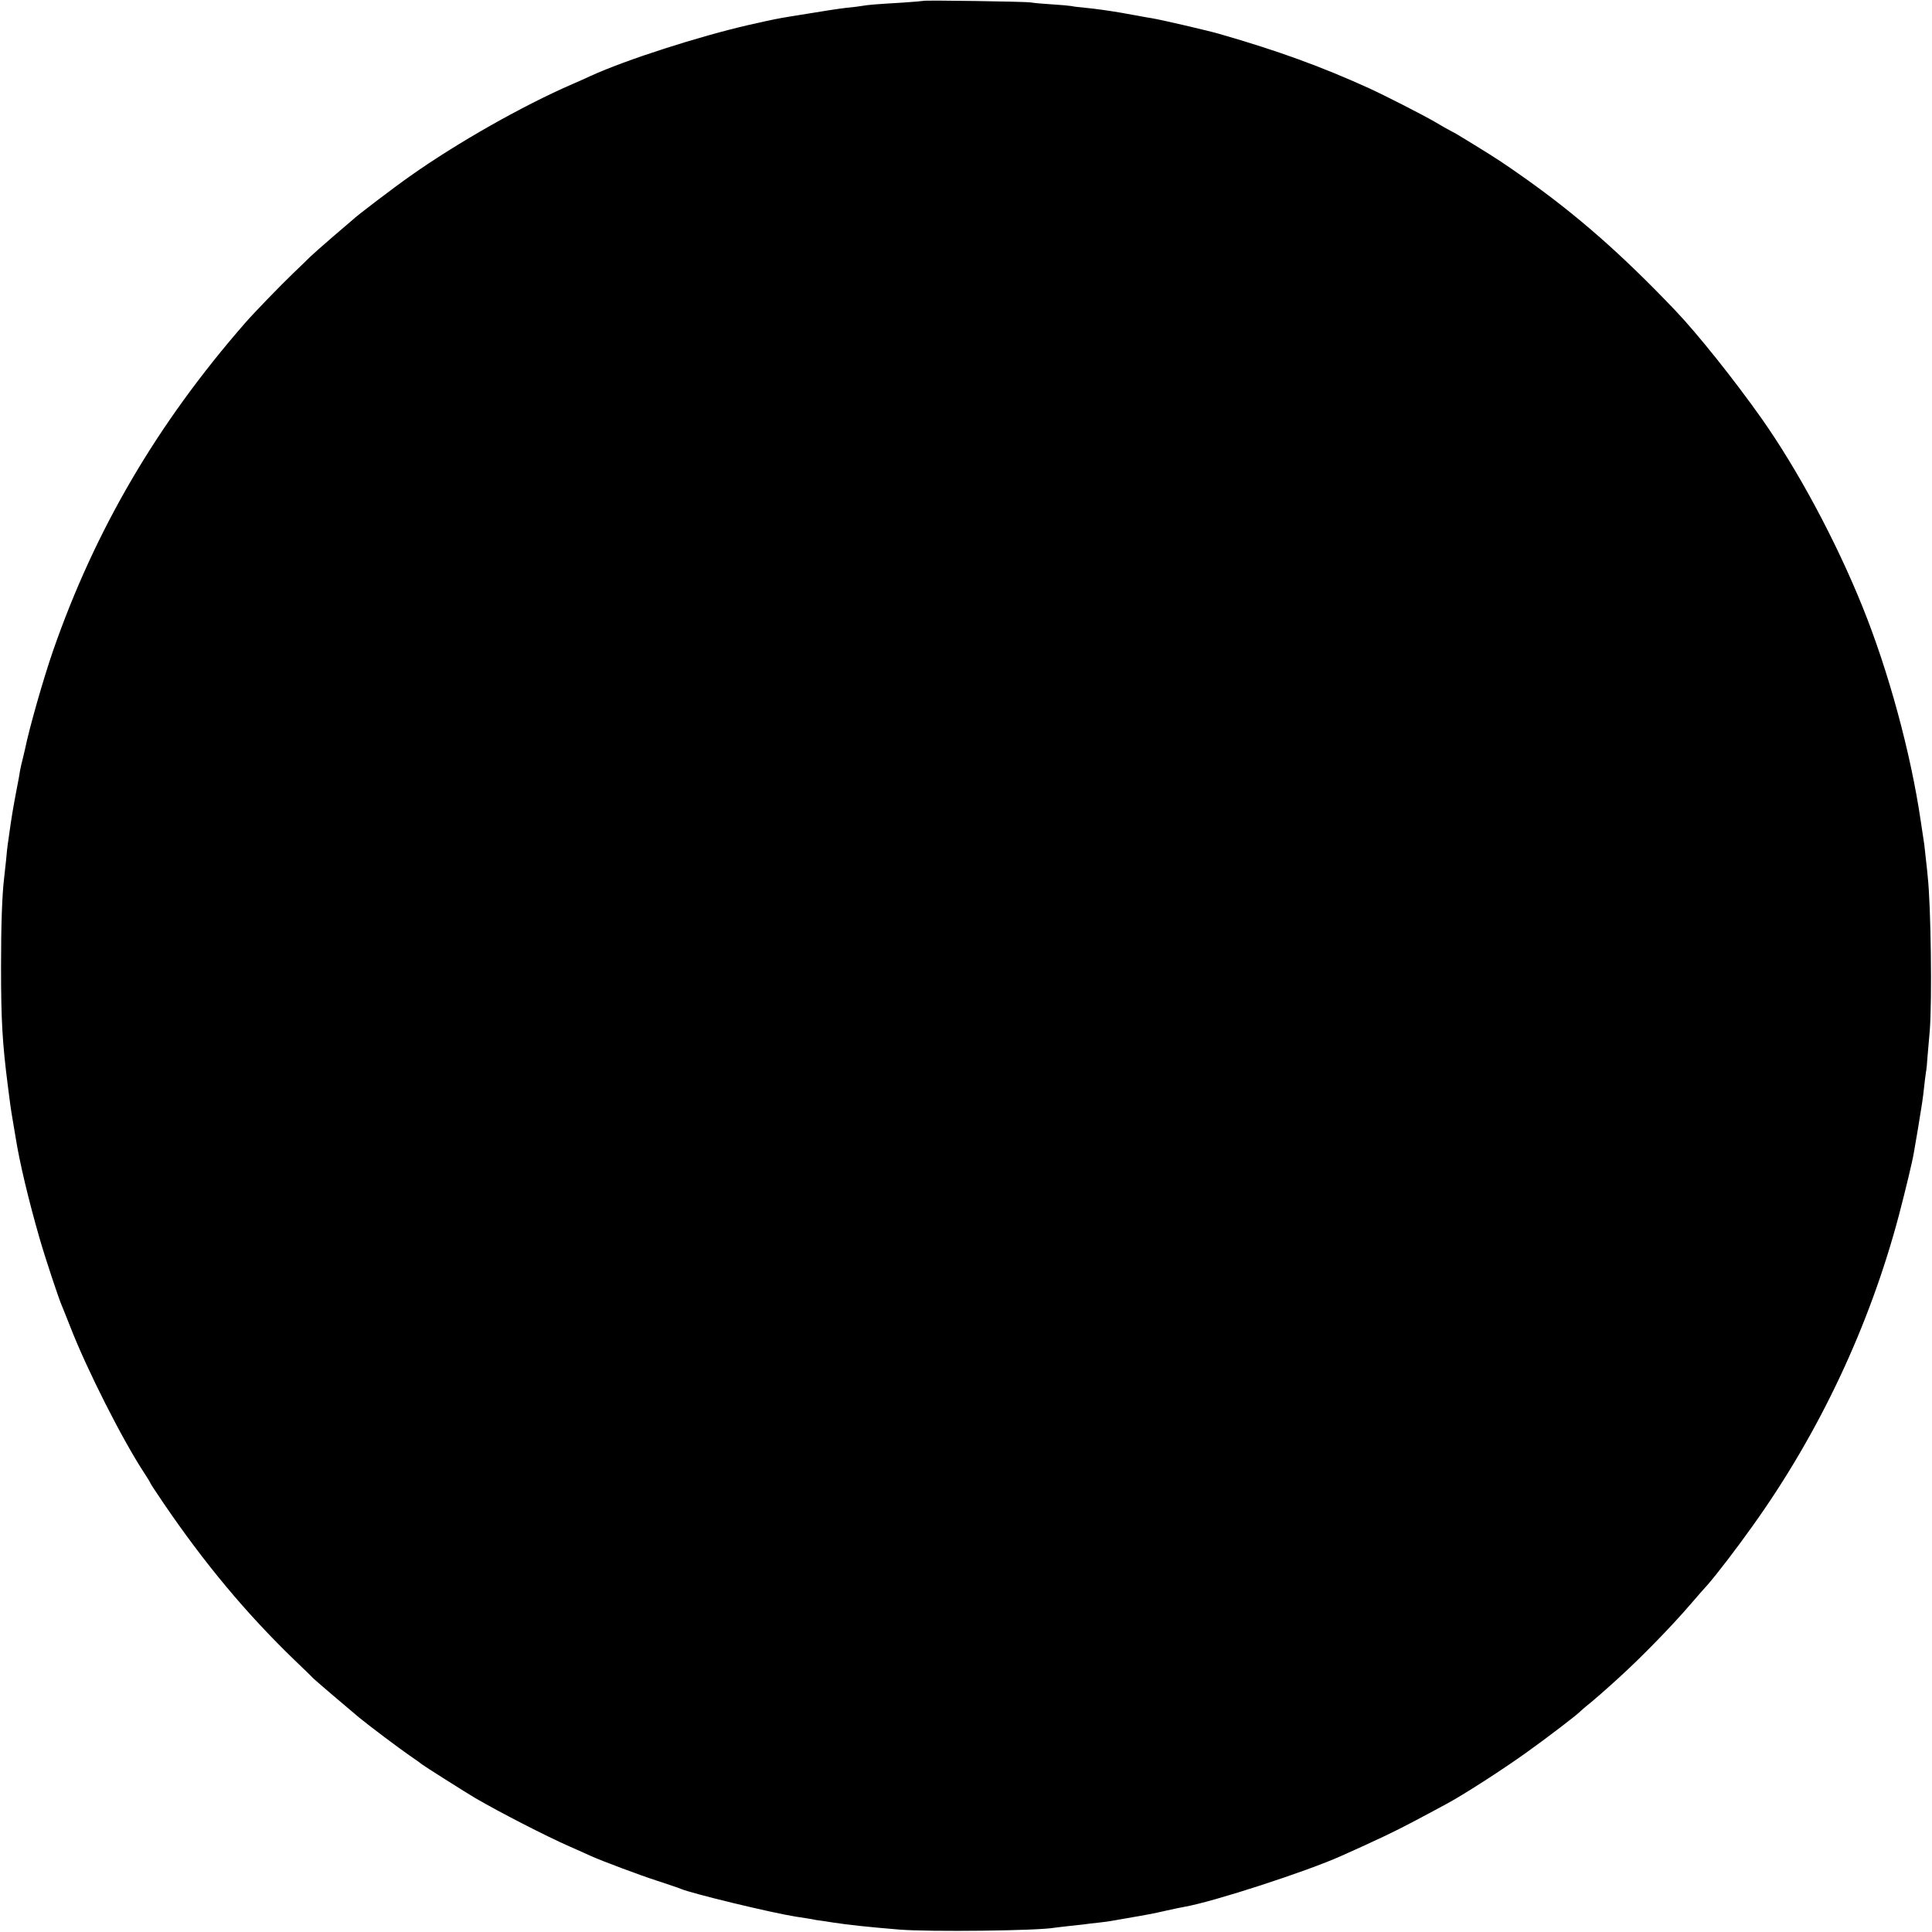 <?xml version="1.0" standalone="no"?>
<!DOCTYPE svg PUBLIC "-//W3C//DTD SVG 20010904//EN"
 "http://www.w3.org/TR/2001/REC-SVG-20010904/DTD/svg10.dtd">
<svg version="1.0" xmlns="http://www.w3.org/2000/svg"
 width="1117pt" height="1117pt" viewBox="0 0 1117 1117"
 preserveAspectRatio="xMidYMid meet">
<g transform="translate(0,1117) scale(0.1,-0.1)"
fill="#000000" stroke="none">
<path d="M5338 11165 c-2 -1 -55 -6 -118 -10 -167 -10 -201 -13 -235 -19 -16
-3 -57 -8 -90 -11 -51 -6 -110 -15 -330 -51 -78 -13 -83 -14 -235 -48 -291
-67 -709 -201 -915 -295 -22 -11 -69 -31 -105 -47 -288 -125 -666 -339 -940
-533 -90 -63 -315 -234 -330 -251 -3 -3 -52 -45 -110 -94 -58 -50 -119 -104
-136 -120 -17 -17 -62 -61 -100 -97 -72 -69 -228 -230 -279 -289 -506 -580
-864 -1191 -1107 -1889 -57 -164 -139 -452 -163 -571 -2 -8 -8 -33 -13 -55 -6
-22 -13 -53 -16 -70 -2 -16 -11 -66 -20 -110 -19 -99 -30 -165 -41 -245 -3
-25 -8 -56 -10 -70 -2 -14 -7 -56 -10 -95 -4 -38 -9 -83 -11 -100 -12 -100
-18 -274 -18 -515 0 -310 8 -442 39 -685 13 -103 16 -128 30 -210 3 -16 10
-59 16 -95 22 -140 75 -362 138 -580 30 -105 113 -357 131 -395 5 -11 25 -63
46 -115 96 -248 303 -656 426 -843 21 -32 38 -60 38 -63 0 -2 33 -52 73 -111
237 -349 481 -642 761 -912 49 -47 99 -95 110 -107 18 -17 195 -168 261 -223
58 -48 238 -183 295 -222 36 -24 67 -47 70 -50 6 -6 254 -163 310 -196 134
-78 405 -218 542 -278 57 -25 112 -50 123 -55 59 -27 285 -112 385 -144 63
-21 124 -41 135 -46 61 -27 526 -139 665 -161 41 -6 84 -13 95 -15 11 -3 36
-7 55 -9 19 -3 49 -7 65 -10 91 -14 204 -26 385 -41 174 -14 803 -7 899 11 9
1 47 6 85 10 38 4 79 9 90 10 12 2 46 6 76 9 30 3 64 8 75 10 11 2 65 11 120
21 55 9 141 25 190 37 50 11 101 22 115 24 169 30 702 203 905 294 208 93 309
141 420 200 72 38 156 83 187 100 91 48 321 196 458 294 129 92 297 221 315
240 6 6 23 21 39 34 28 21 127 108 190 166 133 121 308 302 410 421 38 44 83
96 100 114 50 57 166 208 257 336 386 538 678 1158 848 1800 37 141 79 315 86
360 2 11 13 74 24 140 23 139 28 170 36 245 3 30 8 66 10 80 3 14 7 54 9 90 3
36 9 103 13 150 14 171 7 725 -12 895 -1 17 -6 59 -10 95 -4 36 -8 76 -10 90
-2 14 -11 74 -20 133 -58 396 -187 869 -338 1242 -154 381 -373 789 -584 1088
-157 222 -370 489 -498 623 -308 323 -565 549 -873 767 -115 81 -149 104 -287
189 -106 65 -108 66 -135 80 -14 7 -57 31 -95 54 -71 41 -288 152 -380 194
-277 126 -528 217 -865 314 -61 18 -341 83 -392 91 -18 3 -44 7 -58 10 -14 3
-38 7 -55 10 -16 3 -41 7 -55 10 -62 11 -160 25 -215 30 -33 3 -69 7 -80 10
-11 2 -63 7 -115 10 -52 3 -106 8 -120 11 -25 5 -617 14 -622 9z"/>
</g>
</svg>
